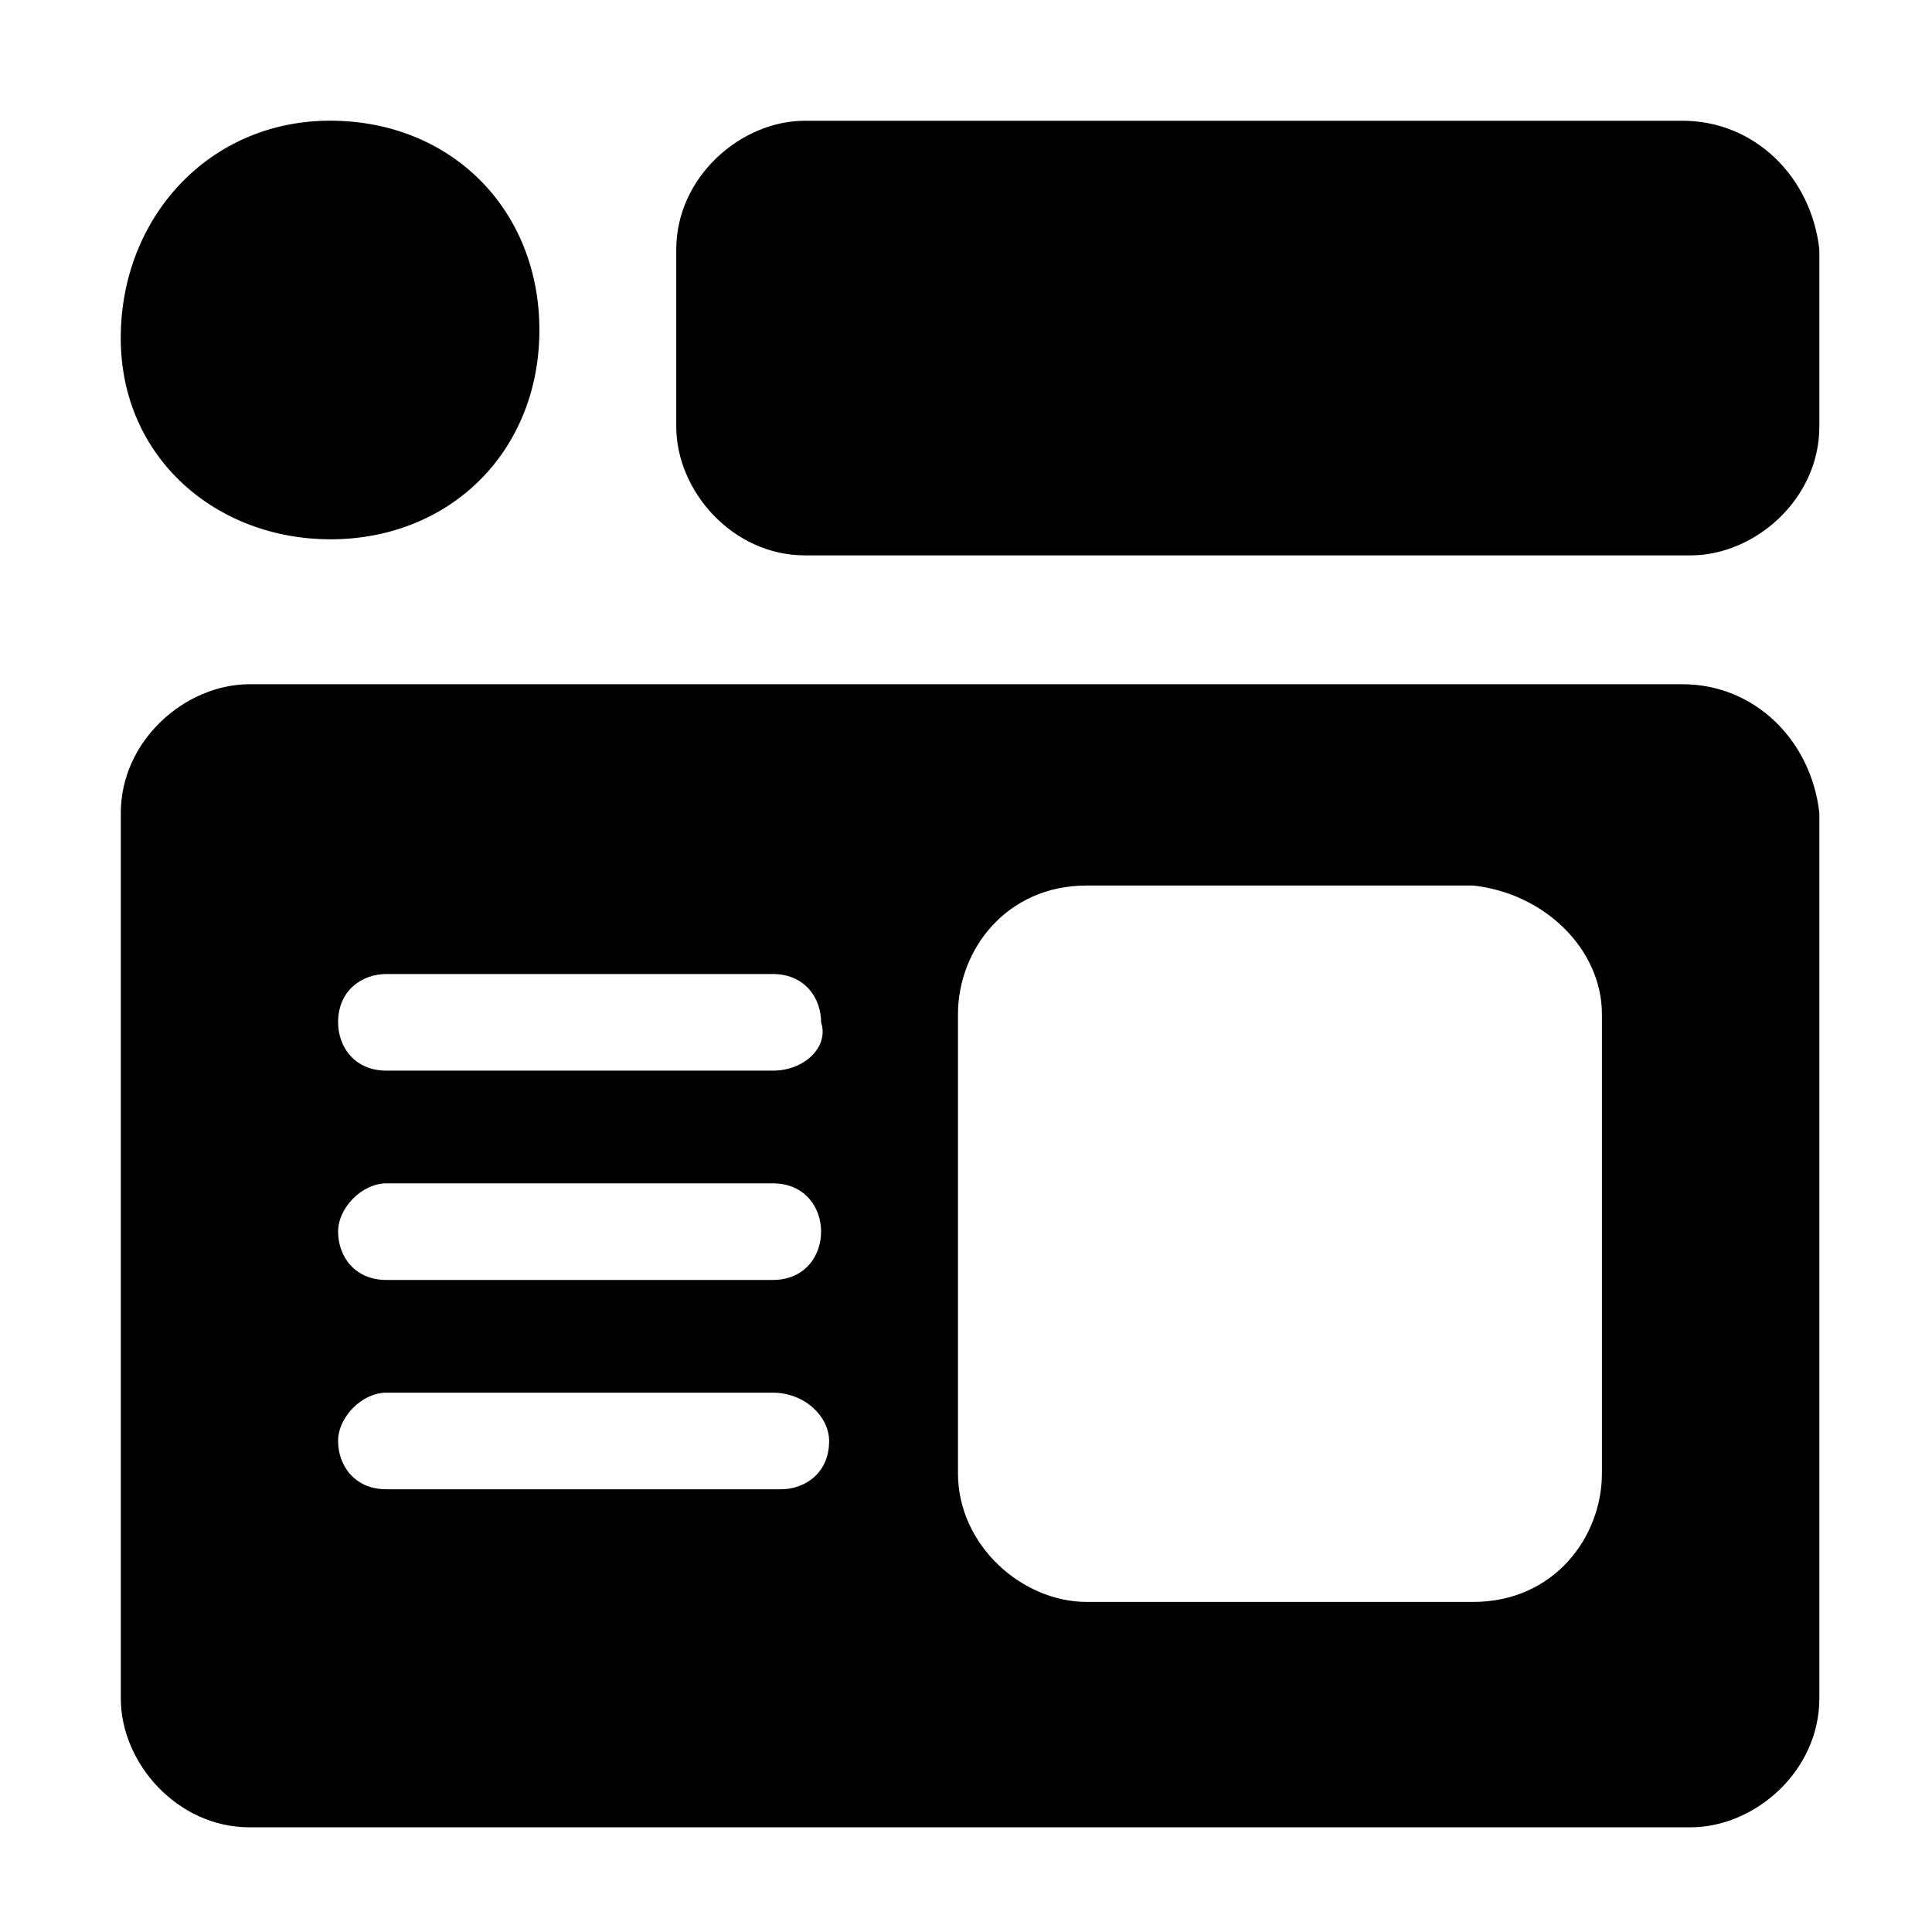 <svg xmlns="http://www.w3.org/2000/svg" width="32" height="32"><path d="M27.867 11.333H4.134c-1.067 0-2.133.933-2.133 2.133v14.667c0 1.067.933 2.133 2.133 2.133h23.867c1.067 0 2.133-.933 2.133-2.133V13.466c-.133-1.2-1.067-2.133-2.267-2.133zM26.533 16.8v7.6c0 1.067-.8 2.133-2.133 2.133H18c-1.067 0-2.133-.933-2.133-2.133v-7.6c0-1.067.8-2.133 2.133-2.133h6.4c1.2.133 2.133 1.067 2.133 2.133zM12.8 21.2H6.4c-.533 0-.8-.4-.8-.8s.4-.8.8-.8h6.4c.533 0 .8.4.8.8s-.267.8-.8.8zm.933 2.667c0 .533-.4.8-.8.8H6.4c-.533 0-.8-.4-.8-.8s.4-.8.8-.8h6.4c.533 0 .933.4.933.8zm-.933-6.134H6.4c-.533 0-.8-.4-.8-.8 0-.533.4-.8.8-.8h6.4c.533 0 .8.4.8.8.133.4-.267.8-.8.8zM27.867 2H13.334c-1.067 0-2.133.933-2.133 2.133v2.933c0 1.067.933 2.133 2.133 2.133h14.667c1.067 0 2.133-.933 2.133-2.133V4.133C30.001 2.933 29.067 2 27.867 2zm-22.4 6.933c2 0 3.467-1.467 3.467-3.467S7.467 1.999 5.467 1.999 2 3.599 2 5.599s1.6 3.333 3.467 3.333z"/></svg>